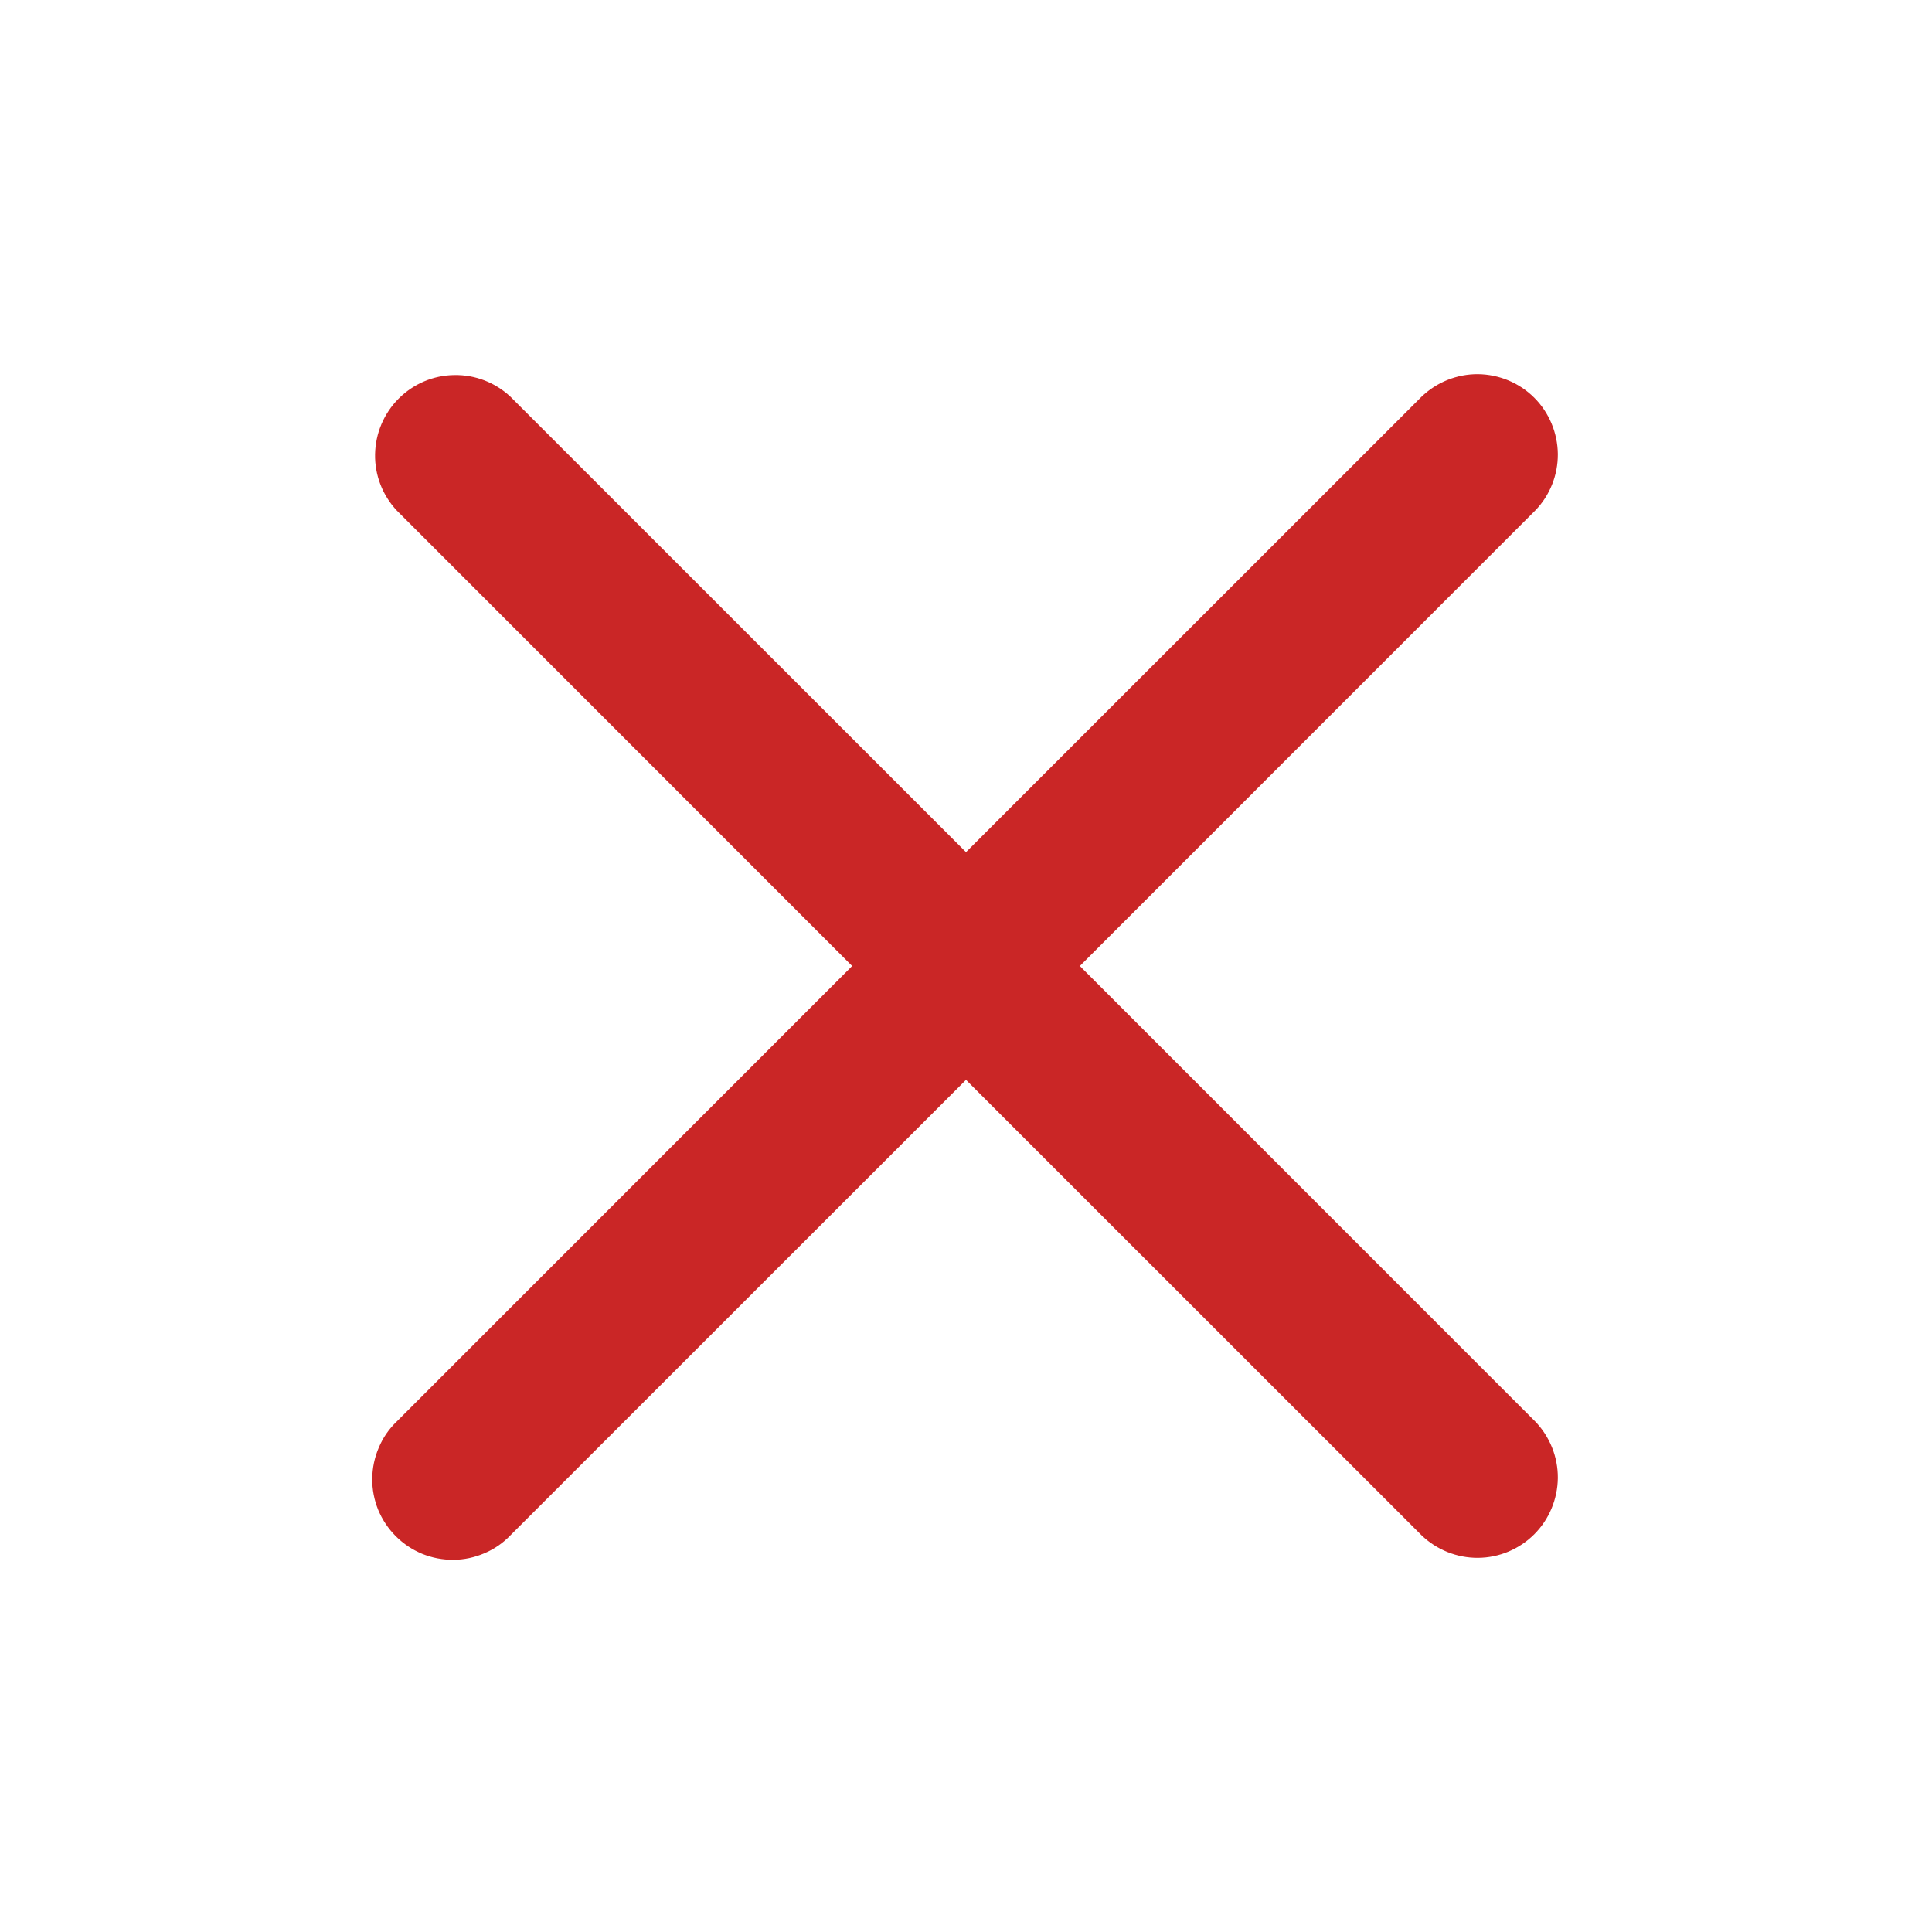 <svg width="15" height="15" viewBox="0 0 15 15" fill="none" xmlns="http://www.w3.org/2000/svg">
<g clip-path="url(#clip0_2726_835)">
<path fill-rule="evenodd" clip-rule="evenodd" d="M7.5 8.384L11.036 11.919C11.154 12.033 11.312 12.096 11.475 12.095C11.639 12.094 11.796 12.028 11.912 11.912C12.028 11.796 12.093 11.639 12.095 11.475C12.096 11.312 12.033 11.154 11.919 11.036L8.384 7.5L11.919 3.964C12.033 3.847 12.096 3.689 12.095 3.525C12.093 3.361 12.028 3.204 11.912 3.088C11.796 2.972 11.639 2.907 11.475 2.905C11.312 2.904 11.154 2.967 11.036 3.081L7.5 6.616L3.964 3.081C3.846 2.97 3.689 2.909 3.527 2.912C3.364 2.914 3.21 2.98 3.095 3.095C2.98 3.21 2.915 3.365 2.912 3.527C2.909 3.689 2.97 3.846 3.081 3.964L6.616 7.5L3.081 11.036C3.021 11.093 2.973 11.162 2.941 11.239C2.908 11.315 2.891 11.397 2.89 11.48C2.889 11.563 2.905 11.645 2.936 11.722C2.968 11.799 3.014 11.868 3.073 11.927C3.132 11.986 3.201 12.032 3.278 12.064C3.355 12.095 3.437 12.111 3.52 12.11C3.603 12.11 3.685 12.092 3.762 12.059C3.838 12.027 3.907 11.979 3.964 11.919L7.5 8.384Z" fill="#CA2626"/>
</g>
<defs>
<clipPath id="clip0_2726_835">
<rect width="15" height="15" fill="white"/>
</clipPath>
</defs>
</svg>
